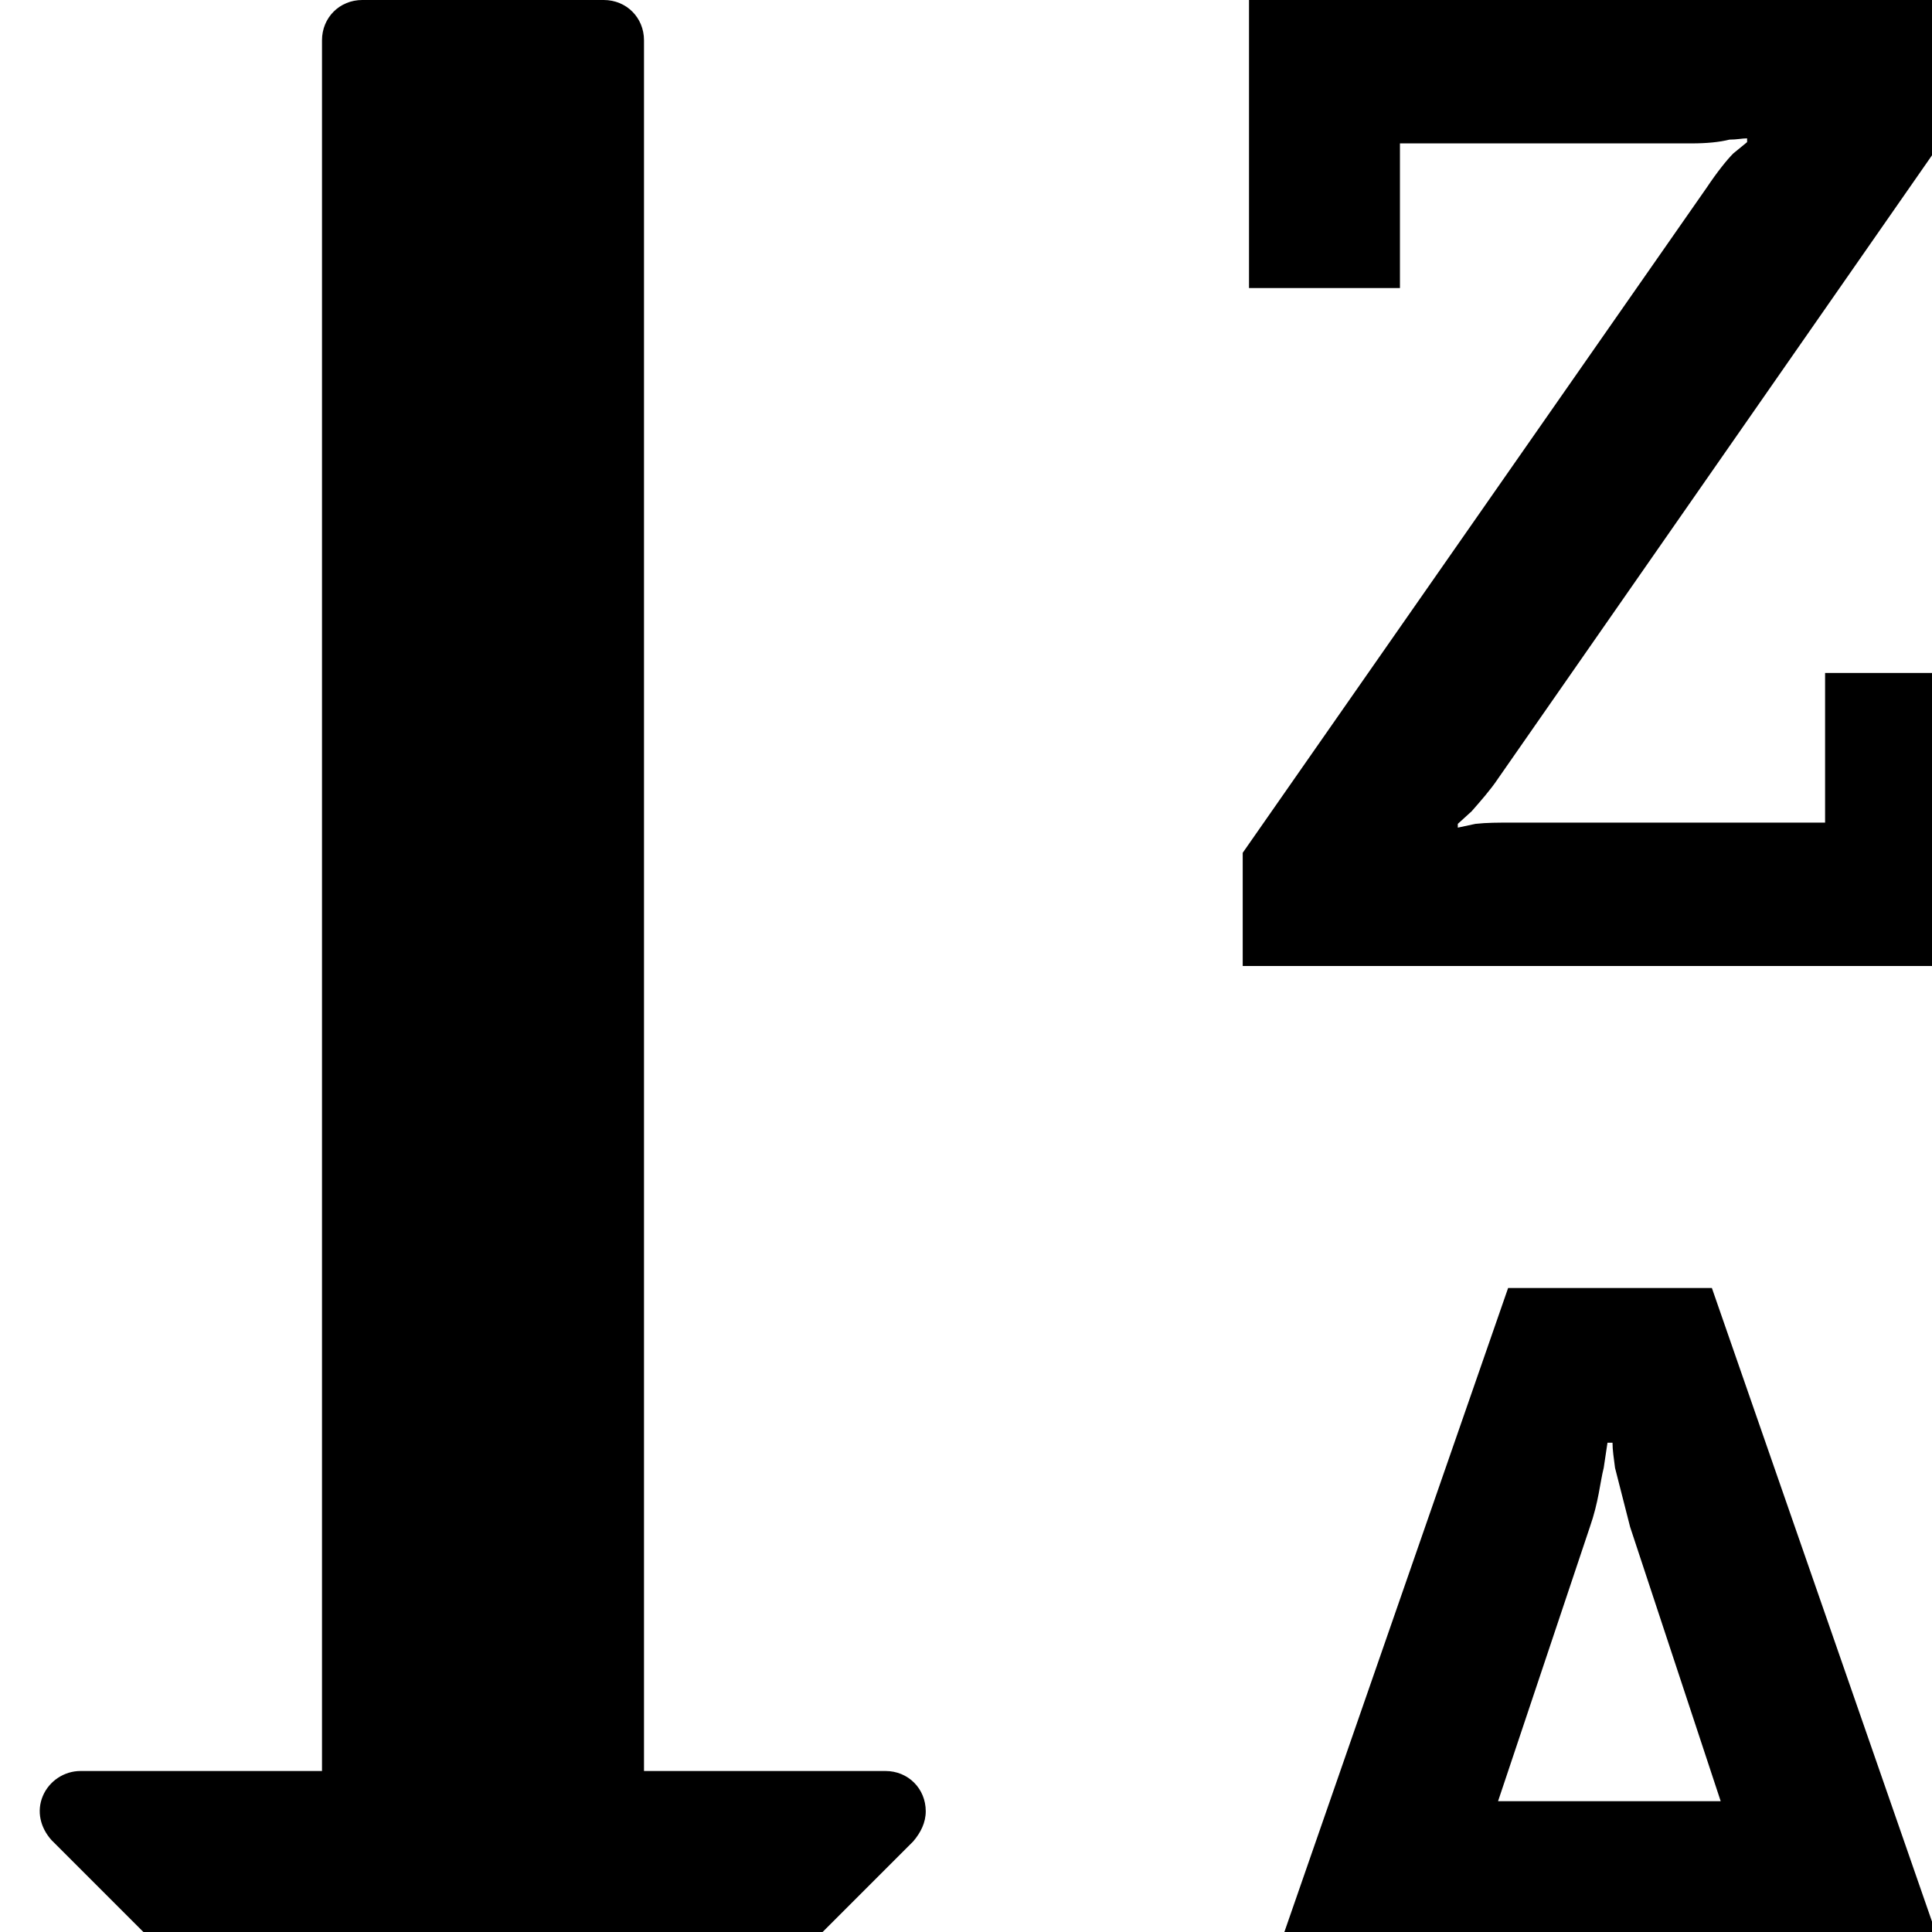 <svg xmlns="http://www.w3.org/2000/svg" width="1536" height="1536"><path d="M1191 1432h177l-72-218-12-47c-1-8-2-14-2-20h-4l-3 20c-3 12-4 27-11 47zm-455 8c0 9-4 17-10 24l-319 319c-7 6-15 9-23 9s-16-3-23-9L41 1463c-9-10-12-23-7-35s17-20 30-20h192V32c0-18 14-32 32-32h192c18 0 32 14 32 32v1376h192c18 0 32 14 32 32zm925 246v106h-288v-106h75l-47-144h-243l-47 144h75v106H899v-106h70l230-662h162l230 662h70zm-89-1151v233H988v-90l369-529c8-12 16-22 21-27l11-9v-3c-4 0-8 1-14 1-8 2-18 3-30 3h-232v115H993V0h567v89l-369 530c-6 9-14 18-21 26l-11 10v3l14-3c9-1 18-1 30-1h248V535h121z"/></svg>